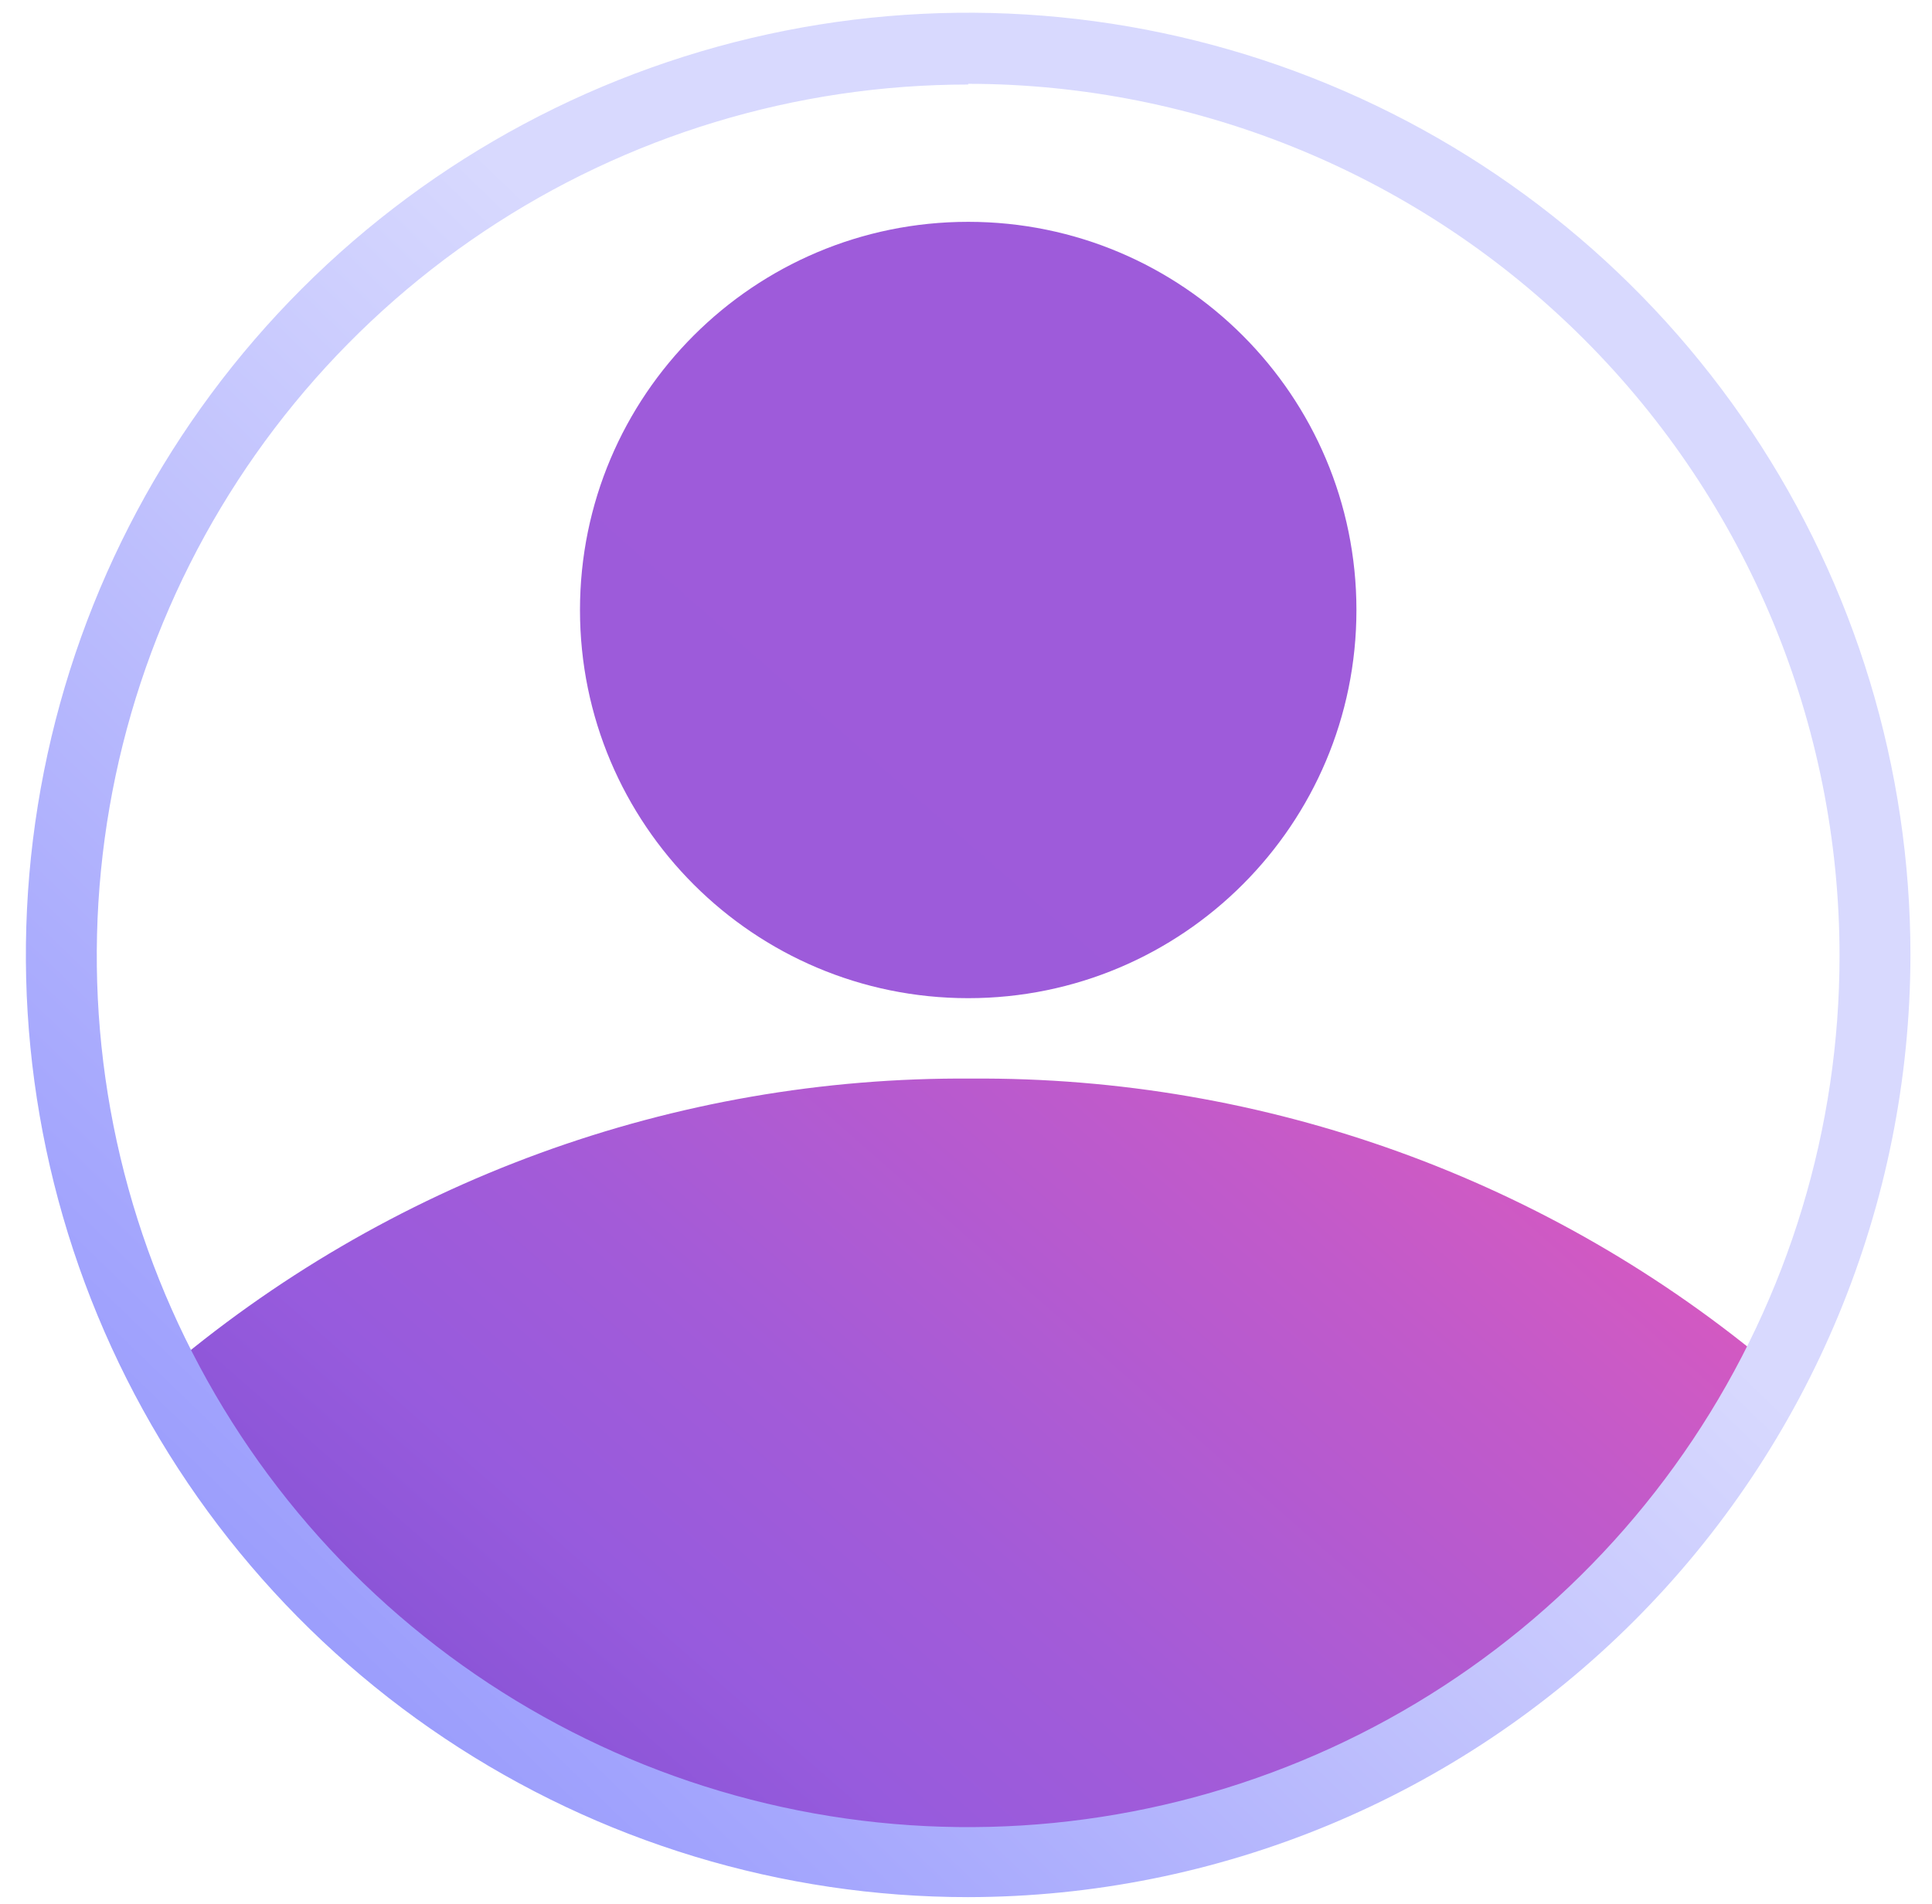 <svg width="70" height="69" viewBox="0 0 70 69" fill="none" xmlns="http://www.w3.org/2000/svg">
<path d="M64.307 49.611C56.168 42.738 45.839 39.004 35.187 39.083C24.436 39.002 14.018 42.808 5.852 49.8C10.937 59.788 22.109 66.707 35.03 66.707C47.952 66.707 59.267 59.697 64.307 49.611Z" fill="url(#paint0_linear_574_26538)"/>
<path d="M35.078 68.743C28.326 68.743 21.725 66.74 16.111 62.989C10.496 59.238 6.12 53.906 3.536 47.667C0.952 41.429 0.276 34.564 1.594 27.942C2.911 21.319 6.162 15.236 10.937 10.461C15.712 5.686 21.795 2.435 28.418 1.117C35.04 -0.2 41.905 0.476 48.143 3.06C54.382 5.644 59.714 10.02 63.465 15.635C67.216 21.249 69.219 27.85 69.219 34.602C69.209 43.654 65.608 52.331 59.208 58.732C52.807 65.132 44.13 68.732 35.078 68.743ZM35.078 3.063C28.834 3.063 22.729 4.914 17.537 8.384C12.345 11.853 8.298 16.785 5.909 22.554C3.519 28.323 2.895 34.672 4.113 40.796C5.332 46.921 8.34 52.547 12.756 56.962C17.172 61.377 22.798 64.383 28.923 65.601C35.048 66.818 41.396 66.192 47.165 63.801C52.934 61.411 57.864 57.363 61.332 52.17C64.801 46.977 66.651 40.873 66.65 34.628C66.647 26.254 63.32 18.224 57.4 12.3C51.481 6.377 43.452 3.045 35.078 3.037V3.063Z" fill="url(#paint1_linear_574_26538)"/>
<path d="M35.08 36.169C42.848 36.169 49.146 29.872 49.146 22.104C49.146 14.335 42.848 8.038 35.08 8.038C27.311 8.038 21.014 14.335 21.014 22.104C21.014 29.872 27.311 36.169 35.08 36.169Z" fill="url(#paint2_linear_574_26538)"/>
<defs>
<linearGradient id="paint0_linear_574_26538" x1="-1.191" y1="91.809" x2="61.237" y2="20.543" gradientUnits="userSpaceOnUse">
<stop offset="0.15" stop-color="#6741C4"/>
<stop offset="0.44" stop-color="#975BDD"/>
<stop offset="0.54" stop-color="#A35BD8"/>
<stop offset="0.71" stop-color="#C15ACA"/>
<stop offset="0.83" stop-color="#DB59BE"/>
</linearGradient>
<linearGradient id="paint1_linear_574_26538" x1="-31.707" y1="103.943" x2="61.753" y2="6.912" gradientUnits="userSpaceOnUse">
<stop offset="0.18" stop-color="#6669FB"/>
<stop offset="0.78" stop-color="#D8D9FE"/>
</linearGradient>
<linearGradient id="paint2_linear_574_26538" x1="842.746" y1="2597.86" x2="2708.17" y2="467.994" gradientUnits="userSpaceOnUse">
<stop offset="0.15" stop-color="#6741C4"/>
<stop offset="0.44" stop-color="#975BDD"/>
<stop offset="0.54" stop-color="#A35BD8"/>
<stop offset="0.71" stop-color="#C15ACA"/>
<stop offset="0.83" stop-color="#DB59BE"/>
</linearGradient>
</defs>
</svg>
